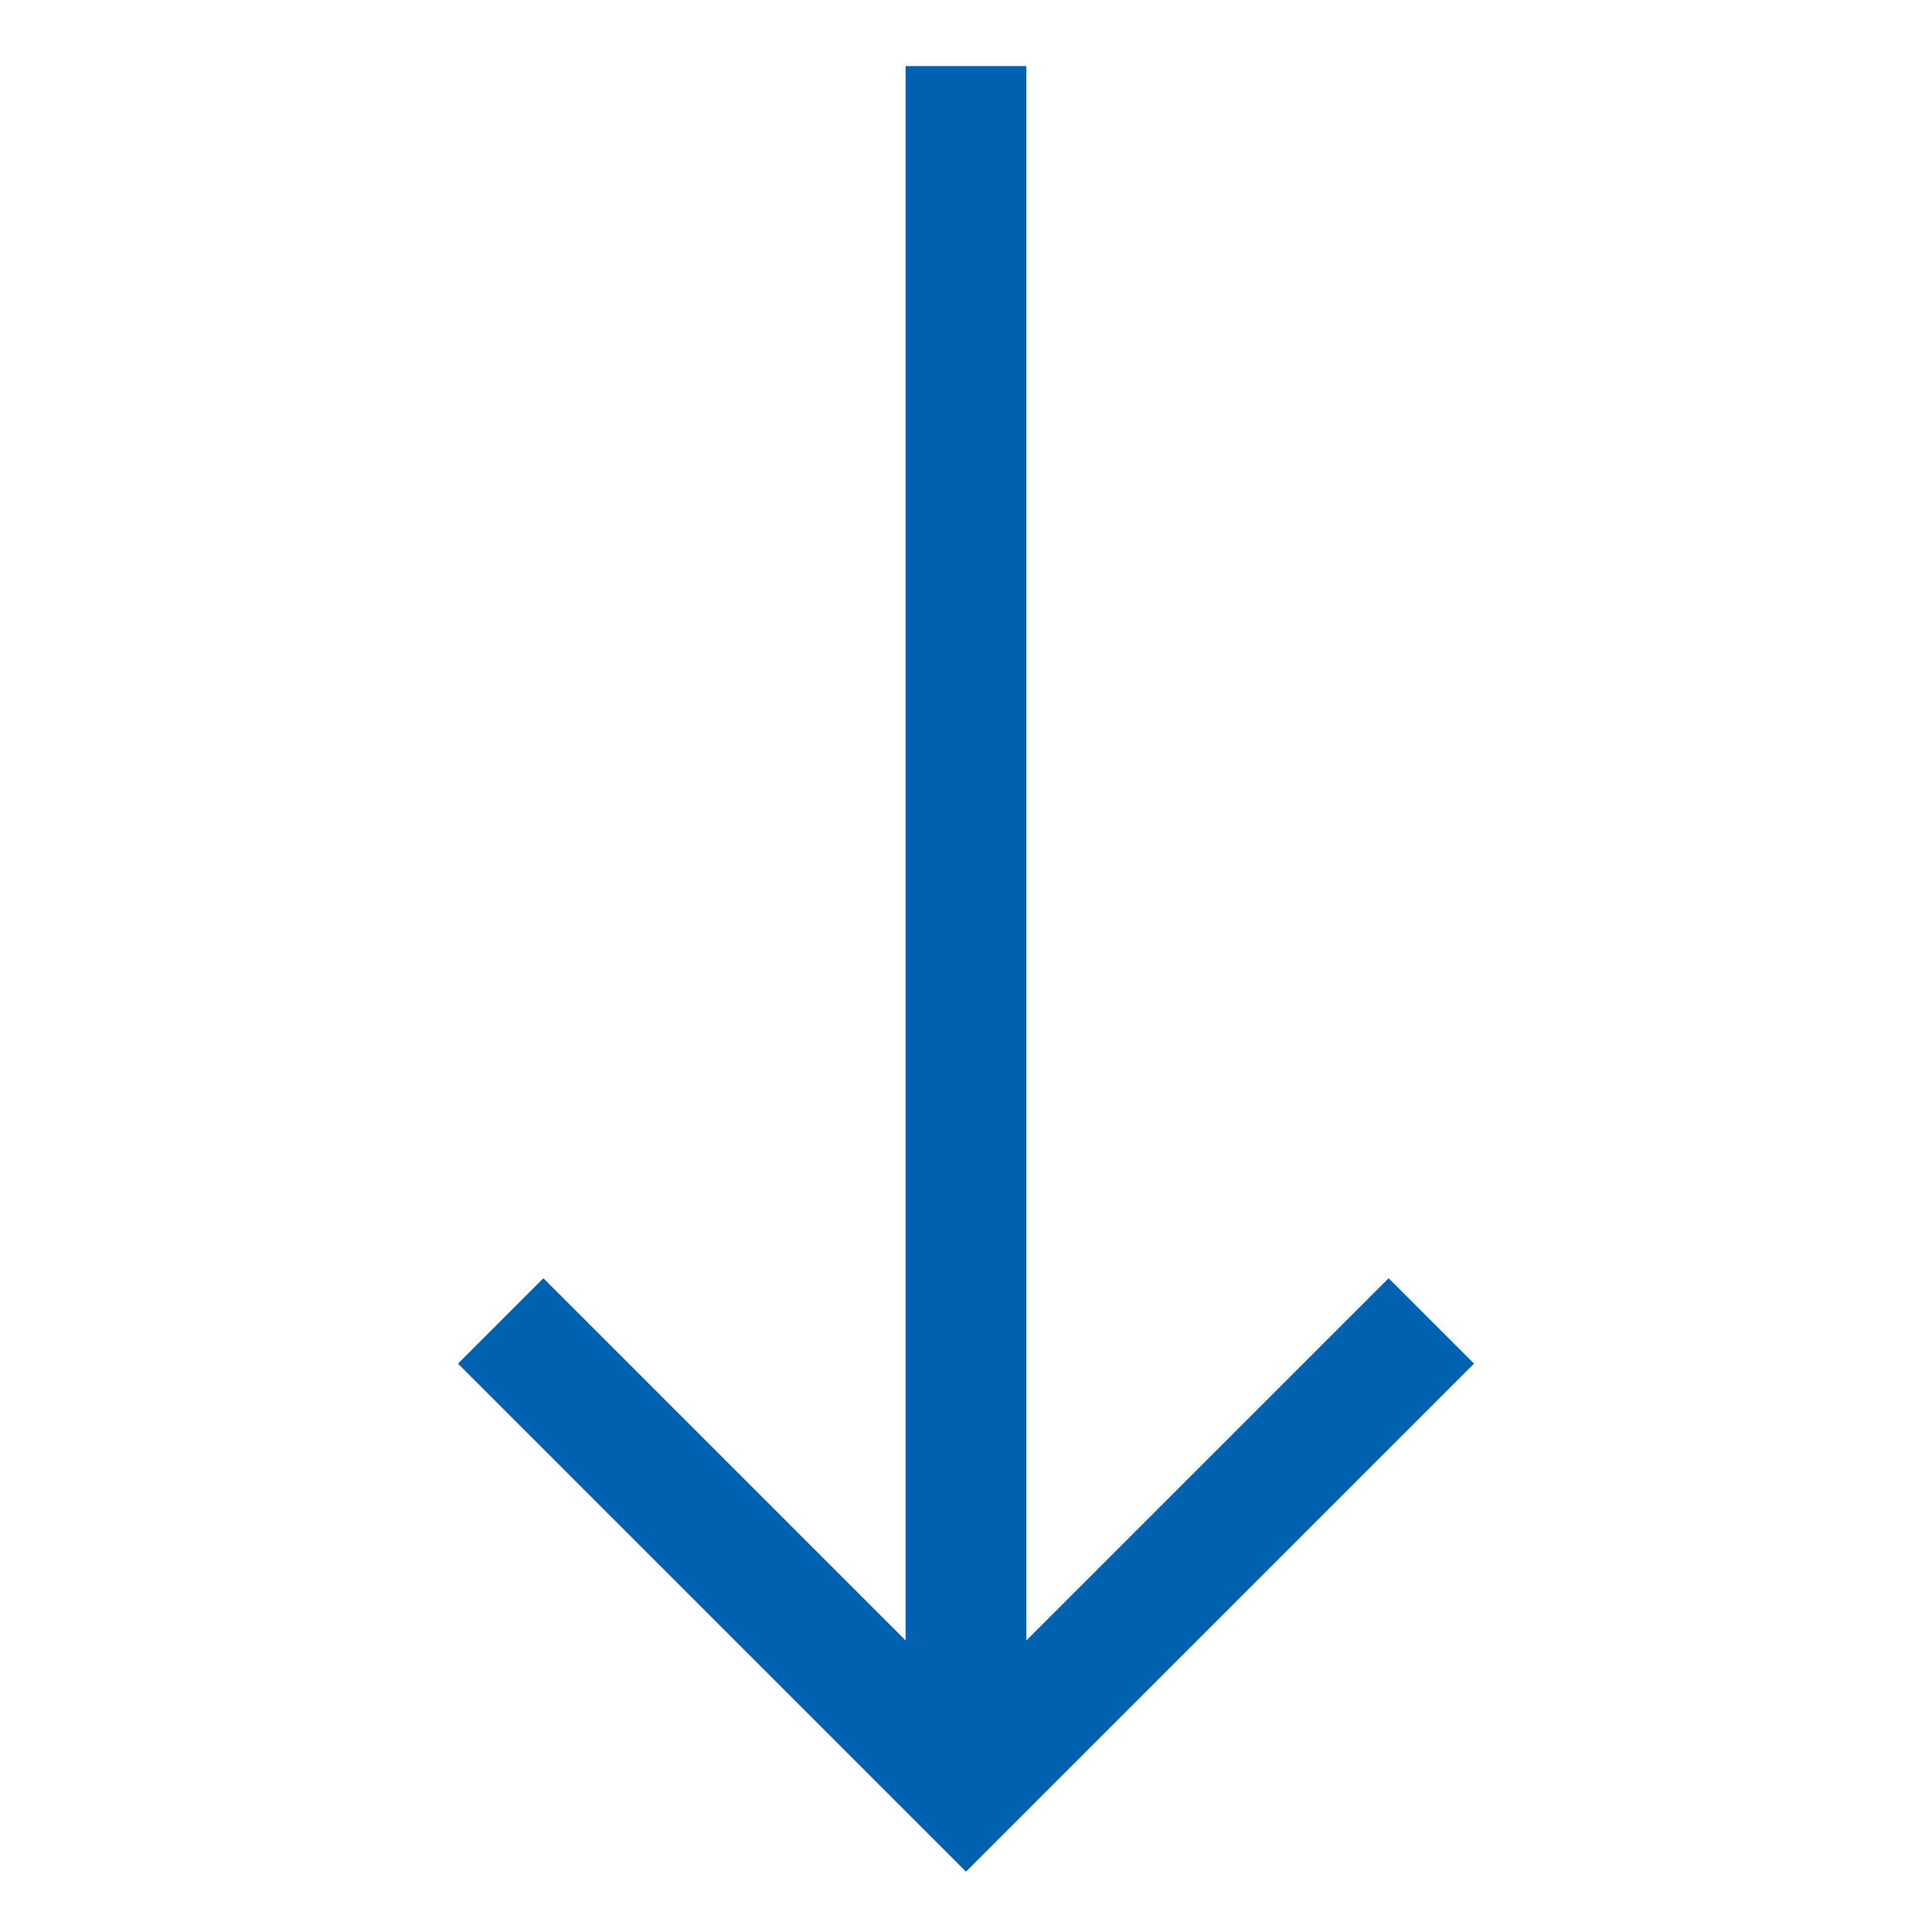 <svg xmlns="http://www.w3.org/2000/svg" width="25" height="25" preserveAspectRatio="xMidYMid meet" viewBox="0 0 512 512"><path fill="#0061b1" d="m367.997 338.75l-95.998 95.997V17.503h-32v417.242l-95.996-95.995l-22.627 22.627L256 496l134.624-134.623l-22.627-22.627z"/></svg>
